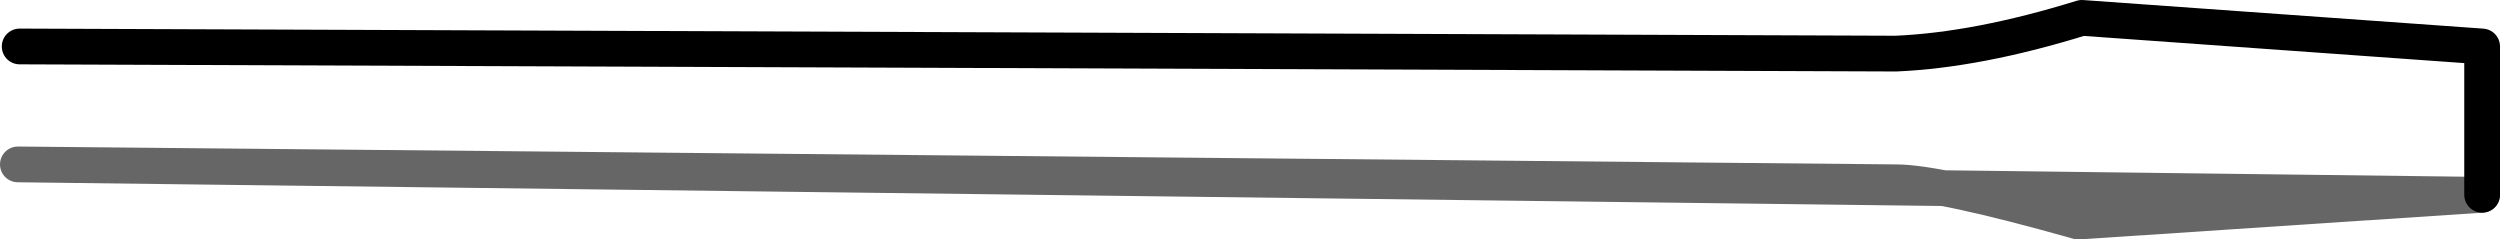 <?xml version="1.0" encoding="UTF-8" standalone="no"?>
<svg xmlns:xlink="http://www.w3.org/1999/xlink" height="6.7px" width="69.95px" xmlns="http://www.w3.org/2000/svg">
  <g transform="matrix(1.0, 0.0, 0.0, 1.0, -4.7, 2.5)">
    <path d="M5.25 -1.2 L57.75 -1.0 Q60.05 -1.1 62.95 -2.0 L74.15 -1.2 74.15 2.95 62.85 3.7 Q58.95 2.6 57.75 2.6 L5.2 2.1 5.25 -1.2" fill="#ffffff" fill-opacity="0.0" fill-rule="evenodd" stroke="none"/>
    <path d="M74.15 2.95 L74.15 -1.2 62.95 -2.0 Q60.05 -1.1 57.75 -1.0 L5.25 -1.2" fill="none" stroke="#000000" stroke-linecap="round" stroke-linejoin="round" stroke-width="1.0"/>
    <path d="M5.2 2.1 L57.75 2.6 Q58.95 2.6 62.85 3.7 L74.15 2.95 Z" fill="none" stroke="#000000" stroke-linecap="round" stroke-linejoin="round" stroke-opacity="0.6" stroke-width="1.0"/>
  </g>
</svg>
